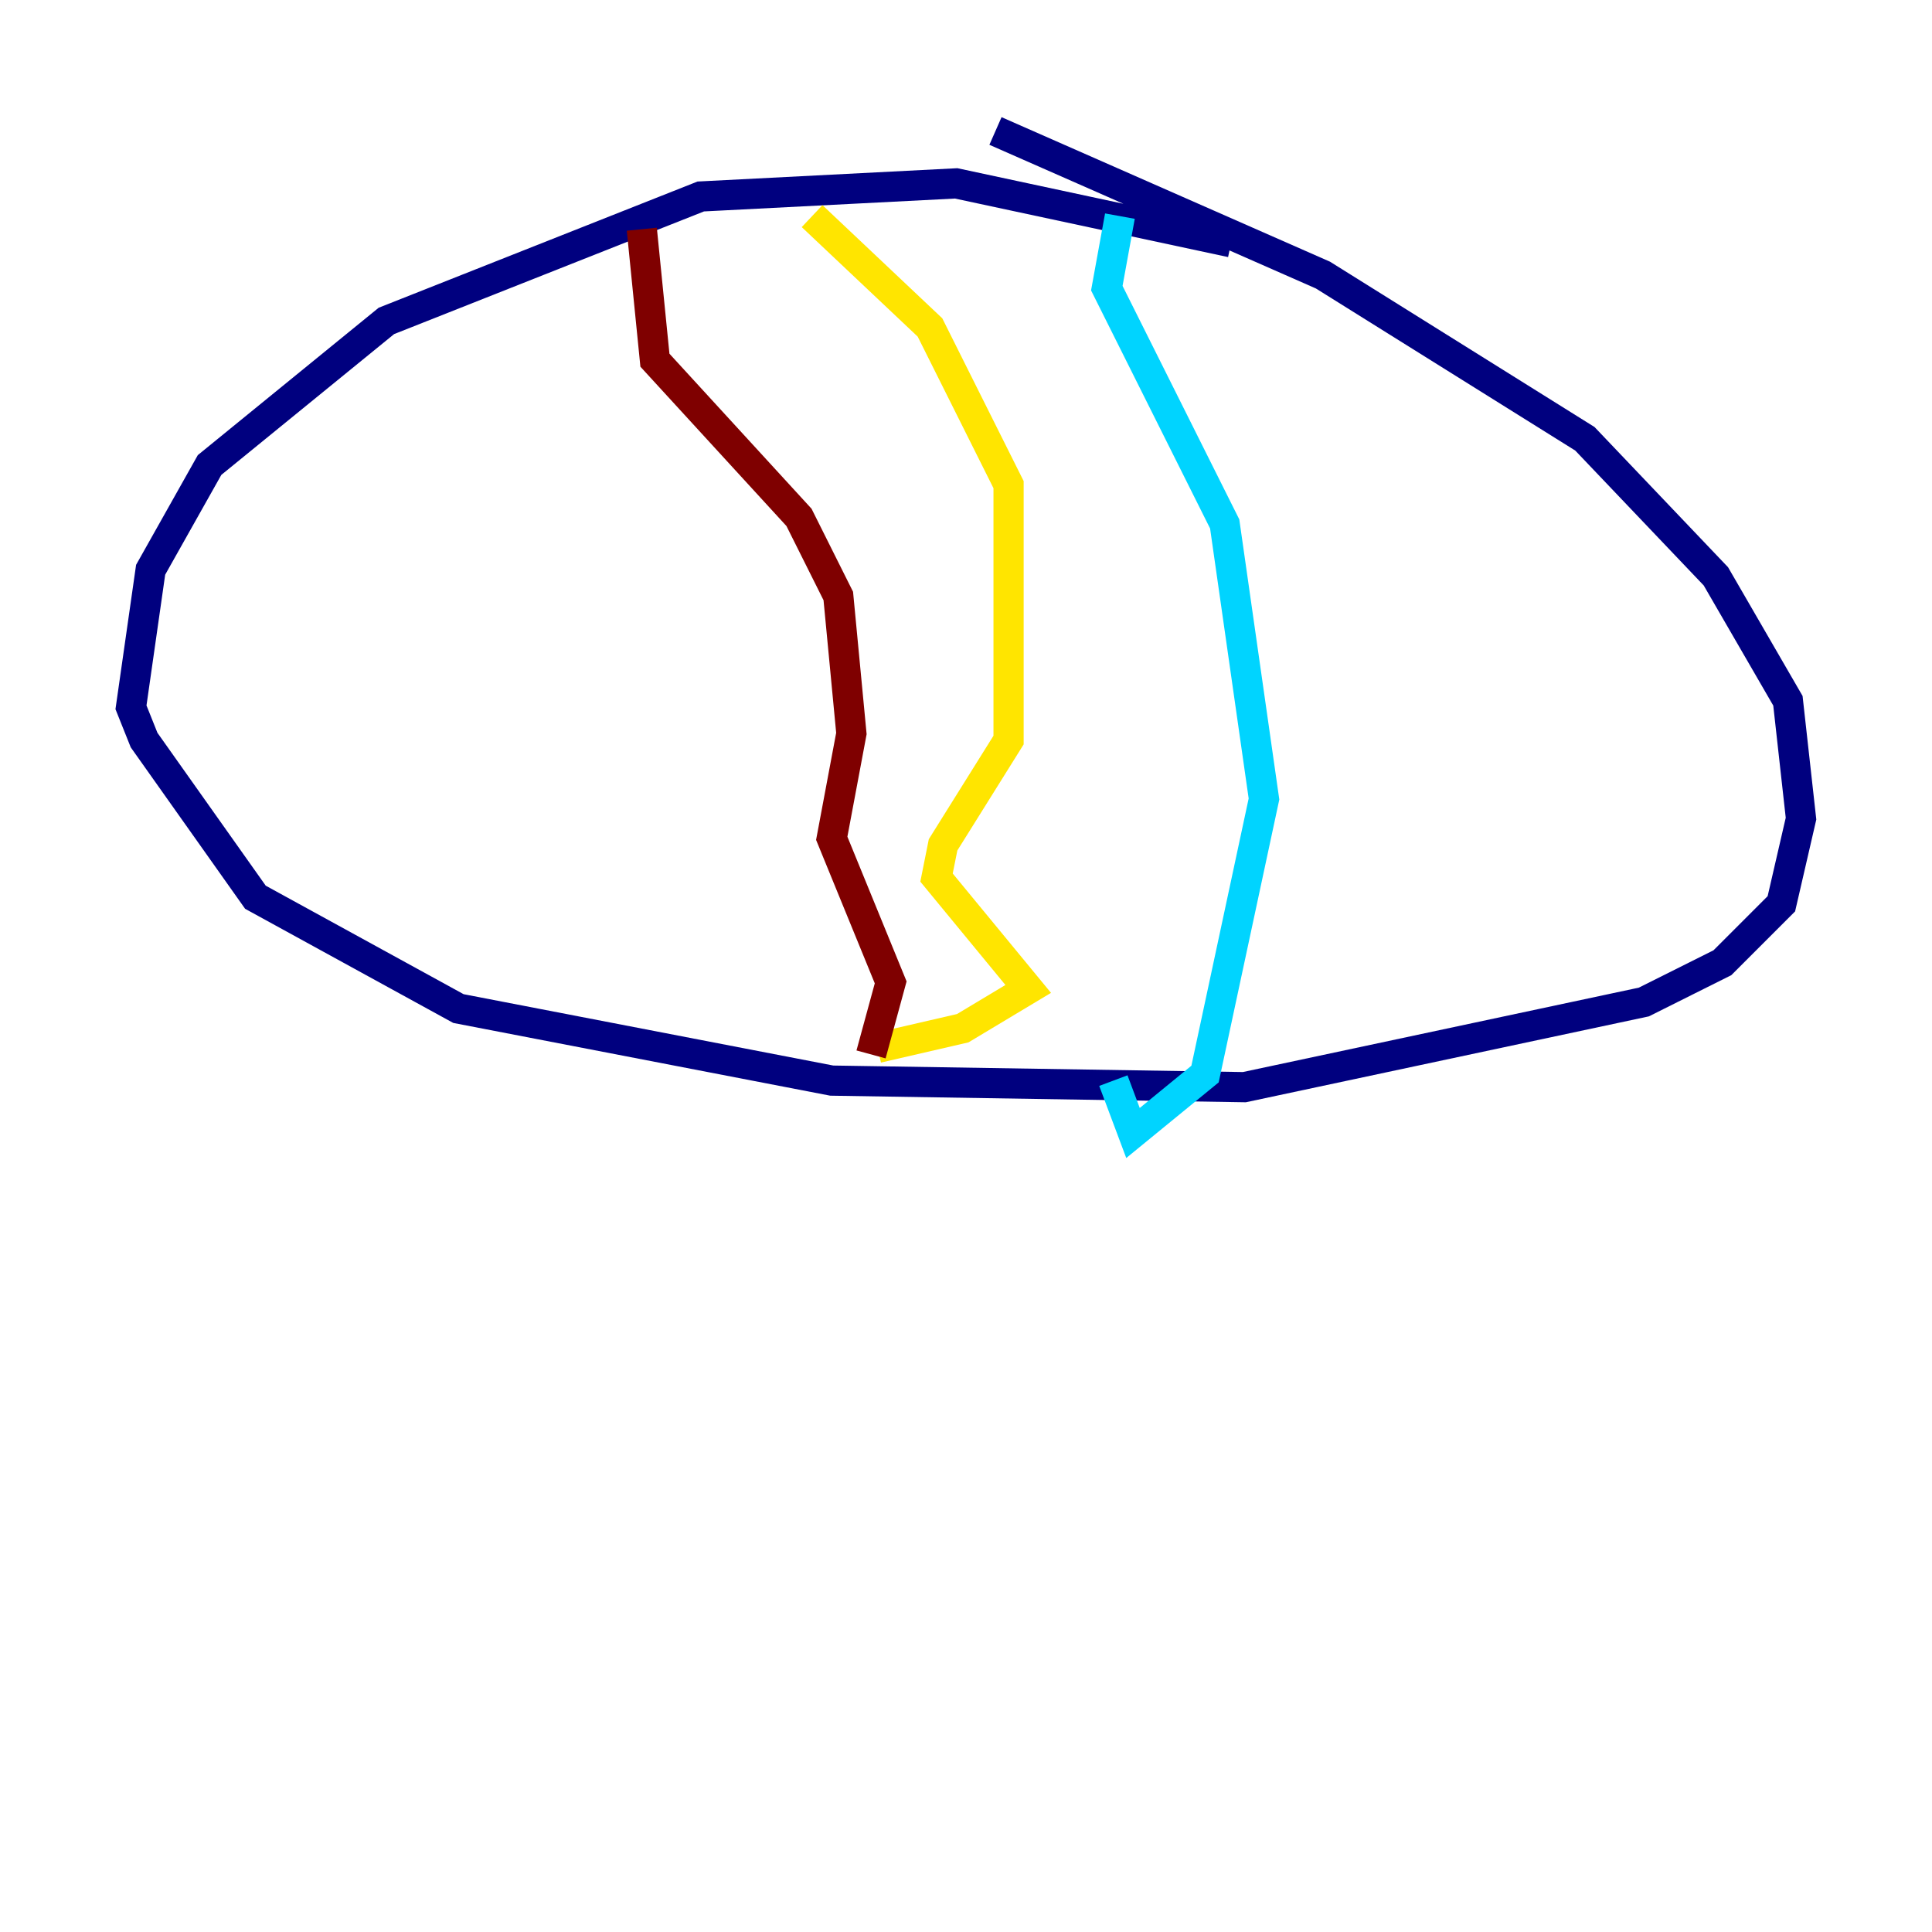 <?xml version="1.0" encoding="utf-8" ?>
<svg baseProfile="tiny" height="128" version="1.2" viewBox="0,0,128,128" width="128" xmlns="http://www.w3.org/2000/svg" xmlns:ev="http://www.w3.org/2001/xml-events" xmlns:xlink="http://www.w3.org/1999/xlink"><defs /><polyline fill="none" points="81.573,16.054 63.349,12.149 46.427,13.017 25.6,21.261 13.885,30.807 9.98,37.749 8.678,46.861 9.546,49.031 16.922,59.444 30.373,66.82 55.105,71.593 82.441,72.027 108.909,66.386 114.115,63.783 118.02,59.878 119.322,54.237 118.454,46.427 113.681,38.183 105.003,29.071 87.647,18.224 65.953,8.678" stroke="#00007f" stroke-width="2" /><polyline fill="none" points="74.197,14.319 73.329,19.091 81.139,34.712 83.742,52.936 79.837,71.159 75.064,75.064 73.763,71.593" stroke="#00d4ff" stroke-width="2" /><polyline fill="none" points="53.803,14.319 61.614,21.695 66.82,32.108 66.82,49.031 62.481,55.973 62.047,58.142 68.122,65.519 63.783,68.122 58.142,69.424" stroke="#ffe500" stroke-width="2" /><polyline fill="none" points="42.522,15.186 43.39,23.864 52.936,34.278 55.539,39.485 56.407,48.597 55.105,55.539 59.01,65.085 57.709,69.858" stroke="#7f0000" stroke-width="2" /></svg>